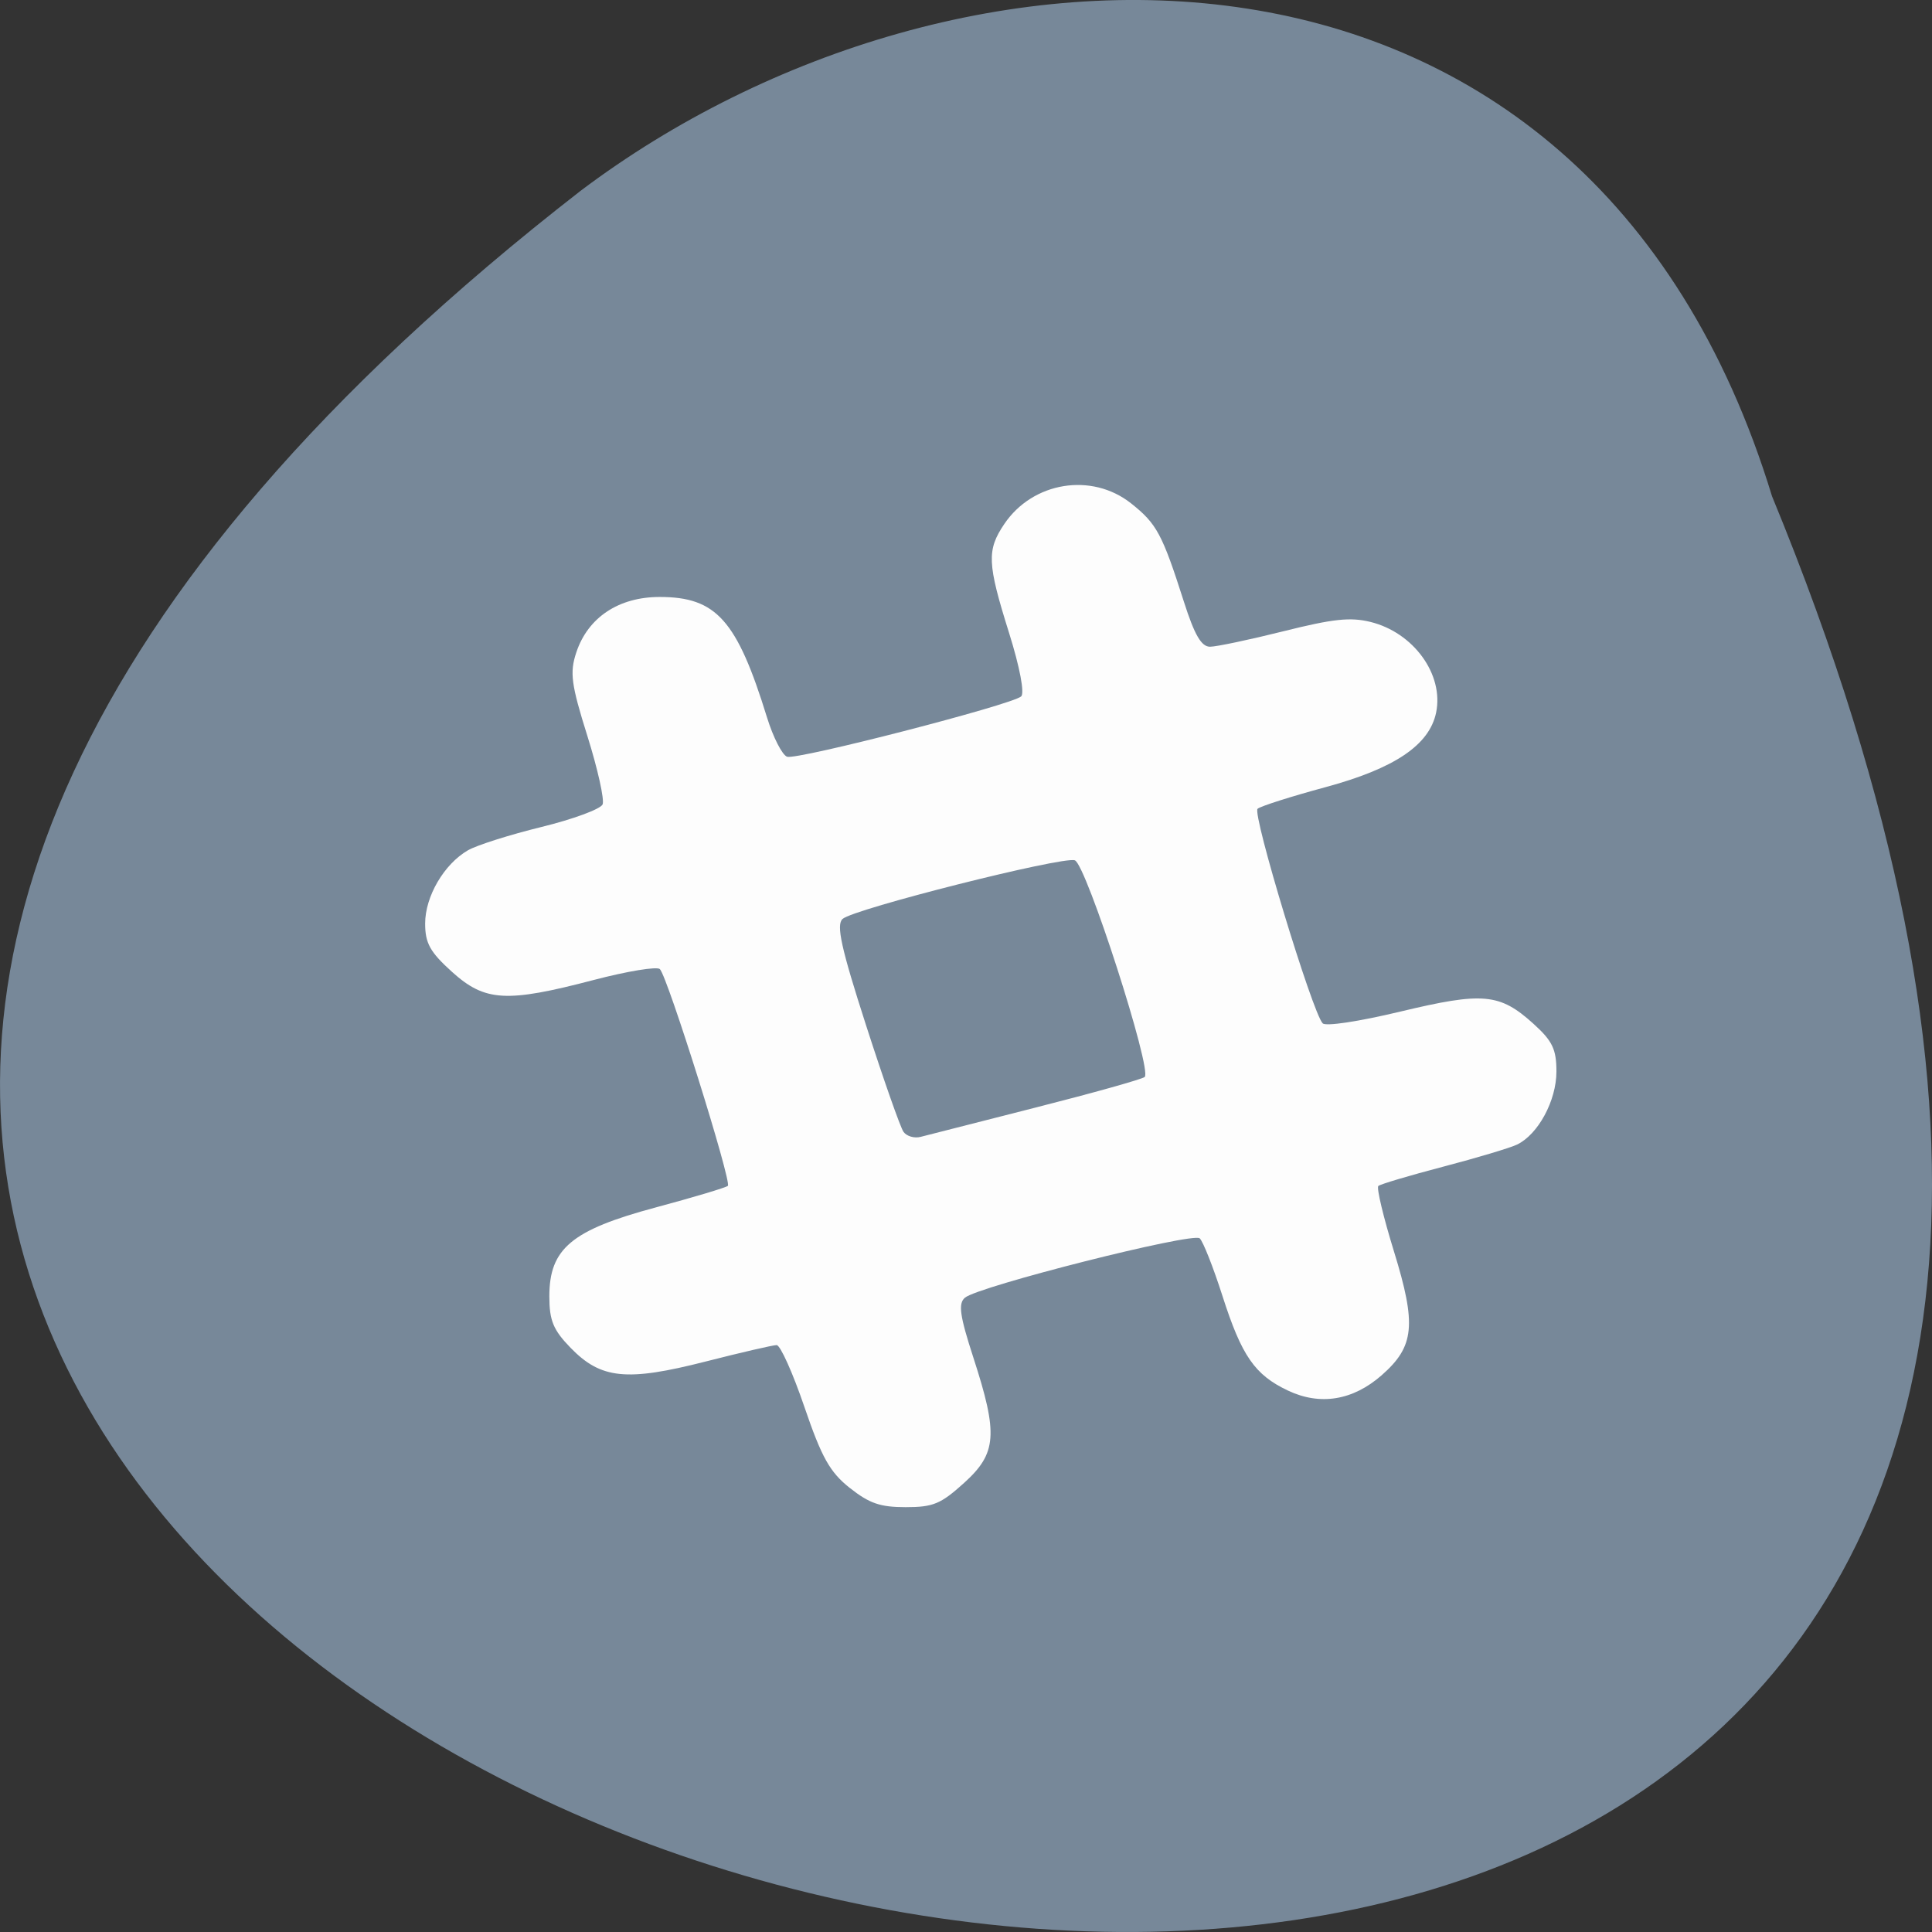<svg xmlns="http://www.w3.org/2000/svg" viewBox="0 0 256 256"><rect x="0" y="0" width="256" height="256" fill="#333333" stroke="none"/><defs><clipPath><path d="m 27.643 3.295 l 13.09 13.09 h -11.07 c -0.978 0 -2.01 -1.035 -2.01 -2.01 v -11.07 z"/></clipPath><clipPath><path d="m 47.41 6.348 v -1.75 c 0 -2.054 -1.664 -3.719 -3.719 -3.719 h -39.37 c -2.054 0 -3.719 1.664 -3.719 3.719 v 1.75" transform="matrix(0.996 0 0 0.996 0.105 0.016)"/></clipPath></defs><path d="m 234.8 65.748 c 135.66 329.42 -434.9 174.65 -157.85 -40.478 49.706 -37.47 133.17 -40.36 157.85 40.478 z" fill="#789" color="#000"/><path d="m 97.08 215.46 c -2.641 -2.321 -3.724 -4.463 -6.02 -11.906 -1.539 -4.992 -3.195 -9.08 -3.68 -9.08 -0.485 0 -4.729 1.088 -9.432 2.417 -10.47 2.96 -13.871 2.577 -17.903 -2.02 -2.299 -2.62 -2.815 -4.01 -2.815 -7.562 0 -7.01 2.954 -9.746 14.12 -13.06 4.999 -1.485 9.3 -2.911 9.558 -3.169 0.55 -0.551 -7.998 -30.743 -9.02 -31.842 -0.379 -0.41 -4.331 0.311 -8.781 1.603 -11.589 3.363 -14.416 3.181 -18.801 -1.208 -2.904 -2.907 -3.552 -4.202 -3.549 -7.098 0.004 -3.972 2.506 -8.713 5.672 -10.746 1.156 -0.742 5.542 -2.284 9.745 -3.425 4.203 -1.141 7.857 -2.635 8.12 -3.32 0.262 -0.685 -0.647 -5.212 -2.022 -10.06 -2.149 -7.578 -2.355 -9.298 -1.469 -12.256 1.54 -5.146 5.622 -8.155 11.06 -8.155 7.514 0 10.255 3.406 14.236 17.69 0.816 2.93 2.02 5.531 2.667 5.781 1.308 0.503 29.731 -7.608 31.04 -8.858 0.484 -0.461 -0.176 -4.311 -1.601 -9.339 -2.895 -10.211 -2.972 -12.151 -0.632 -15.991 3.784 -6.211 11.596 -7.616 16.82 -3.03 3.404 2.991 4.129 4.487 6.998 14.429 1.418 4.914 2.322 6.637 3.479 6.628 0.859 -0.006 5.245 -1.031 9.746 -2.277 6.572 -1.82 8.836 -2.09 11.497 -1.373 5.734 1.545 9.785 7.726 8.736 13.327 -0.894 4.77 -5.504 8.209 -14.691 10.96 -4.529 1.356 -8.574 2.781 -8.988 3.168 -0.746 0.695 7.265 29.942 8.633 31.519 0.408 0.47 4.794 -0.264 10.289 -1.722 10.992 -2.916 13.189 -2.694 17.661 1.781 2.531 2.533 3.056 3.746 3.054 7.04 -0.004 4.256 -2.416 9.208 -5.216 10.708 -0.912 0.488 -5.319 1.95 -9.794 3.249 -4.475 1.299 -8.351 2.575 -8.612 2.837 -0.262 0.262 0.671 4.587 2.073 9.611 3.01 10.798 2.728 13.961 -1.638 18.2 -3.817 3.703 -8.155 4.485 -12.429 2.242 -4.395 -2.307 -6.13 -5.083 -8.678 -13.889 -1.219 -4.215 -2.58 -8.03 -3.02 -8.472 -0.92 -0.92 -29.353 7.04 -31.14 8.72 -0.915 0.858 -0.687 2.644 1.125 8.825 3.298 11.251 3.11 14.03 -1.242 18.389 -3.093 3.096 -4.095 3.556 -7.746 3.556 -3.382 0 -4.817 -0.548 -7.414 -2.83 z m 24.659 -55.886 c 7.549 -2.121 14.05 -4.138 14.452 -4.482 1.063 -0.915 -7.766 -31.26 -9.263 -31.833 -1.604 -0.616 -29.329 7.134 -30.804 8.611 -0.868 0.869 -0.195 4.253 3.107 15.603 2.319 7.971 4.558 15.03 4.975 15.676 0.418 0.65 1.445 0.98 2.284 0.732 0.838 -0.248 7.701 -2.185 15.249 -4.306 z" fill="#fdfdfd" transform="matrix(0.999 0 0 0.902 15.618 2.816)"/></svg>